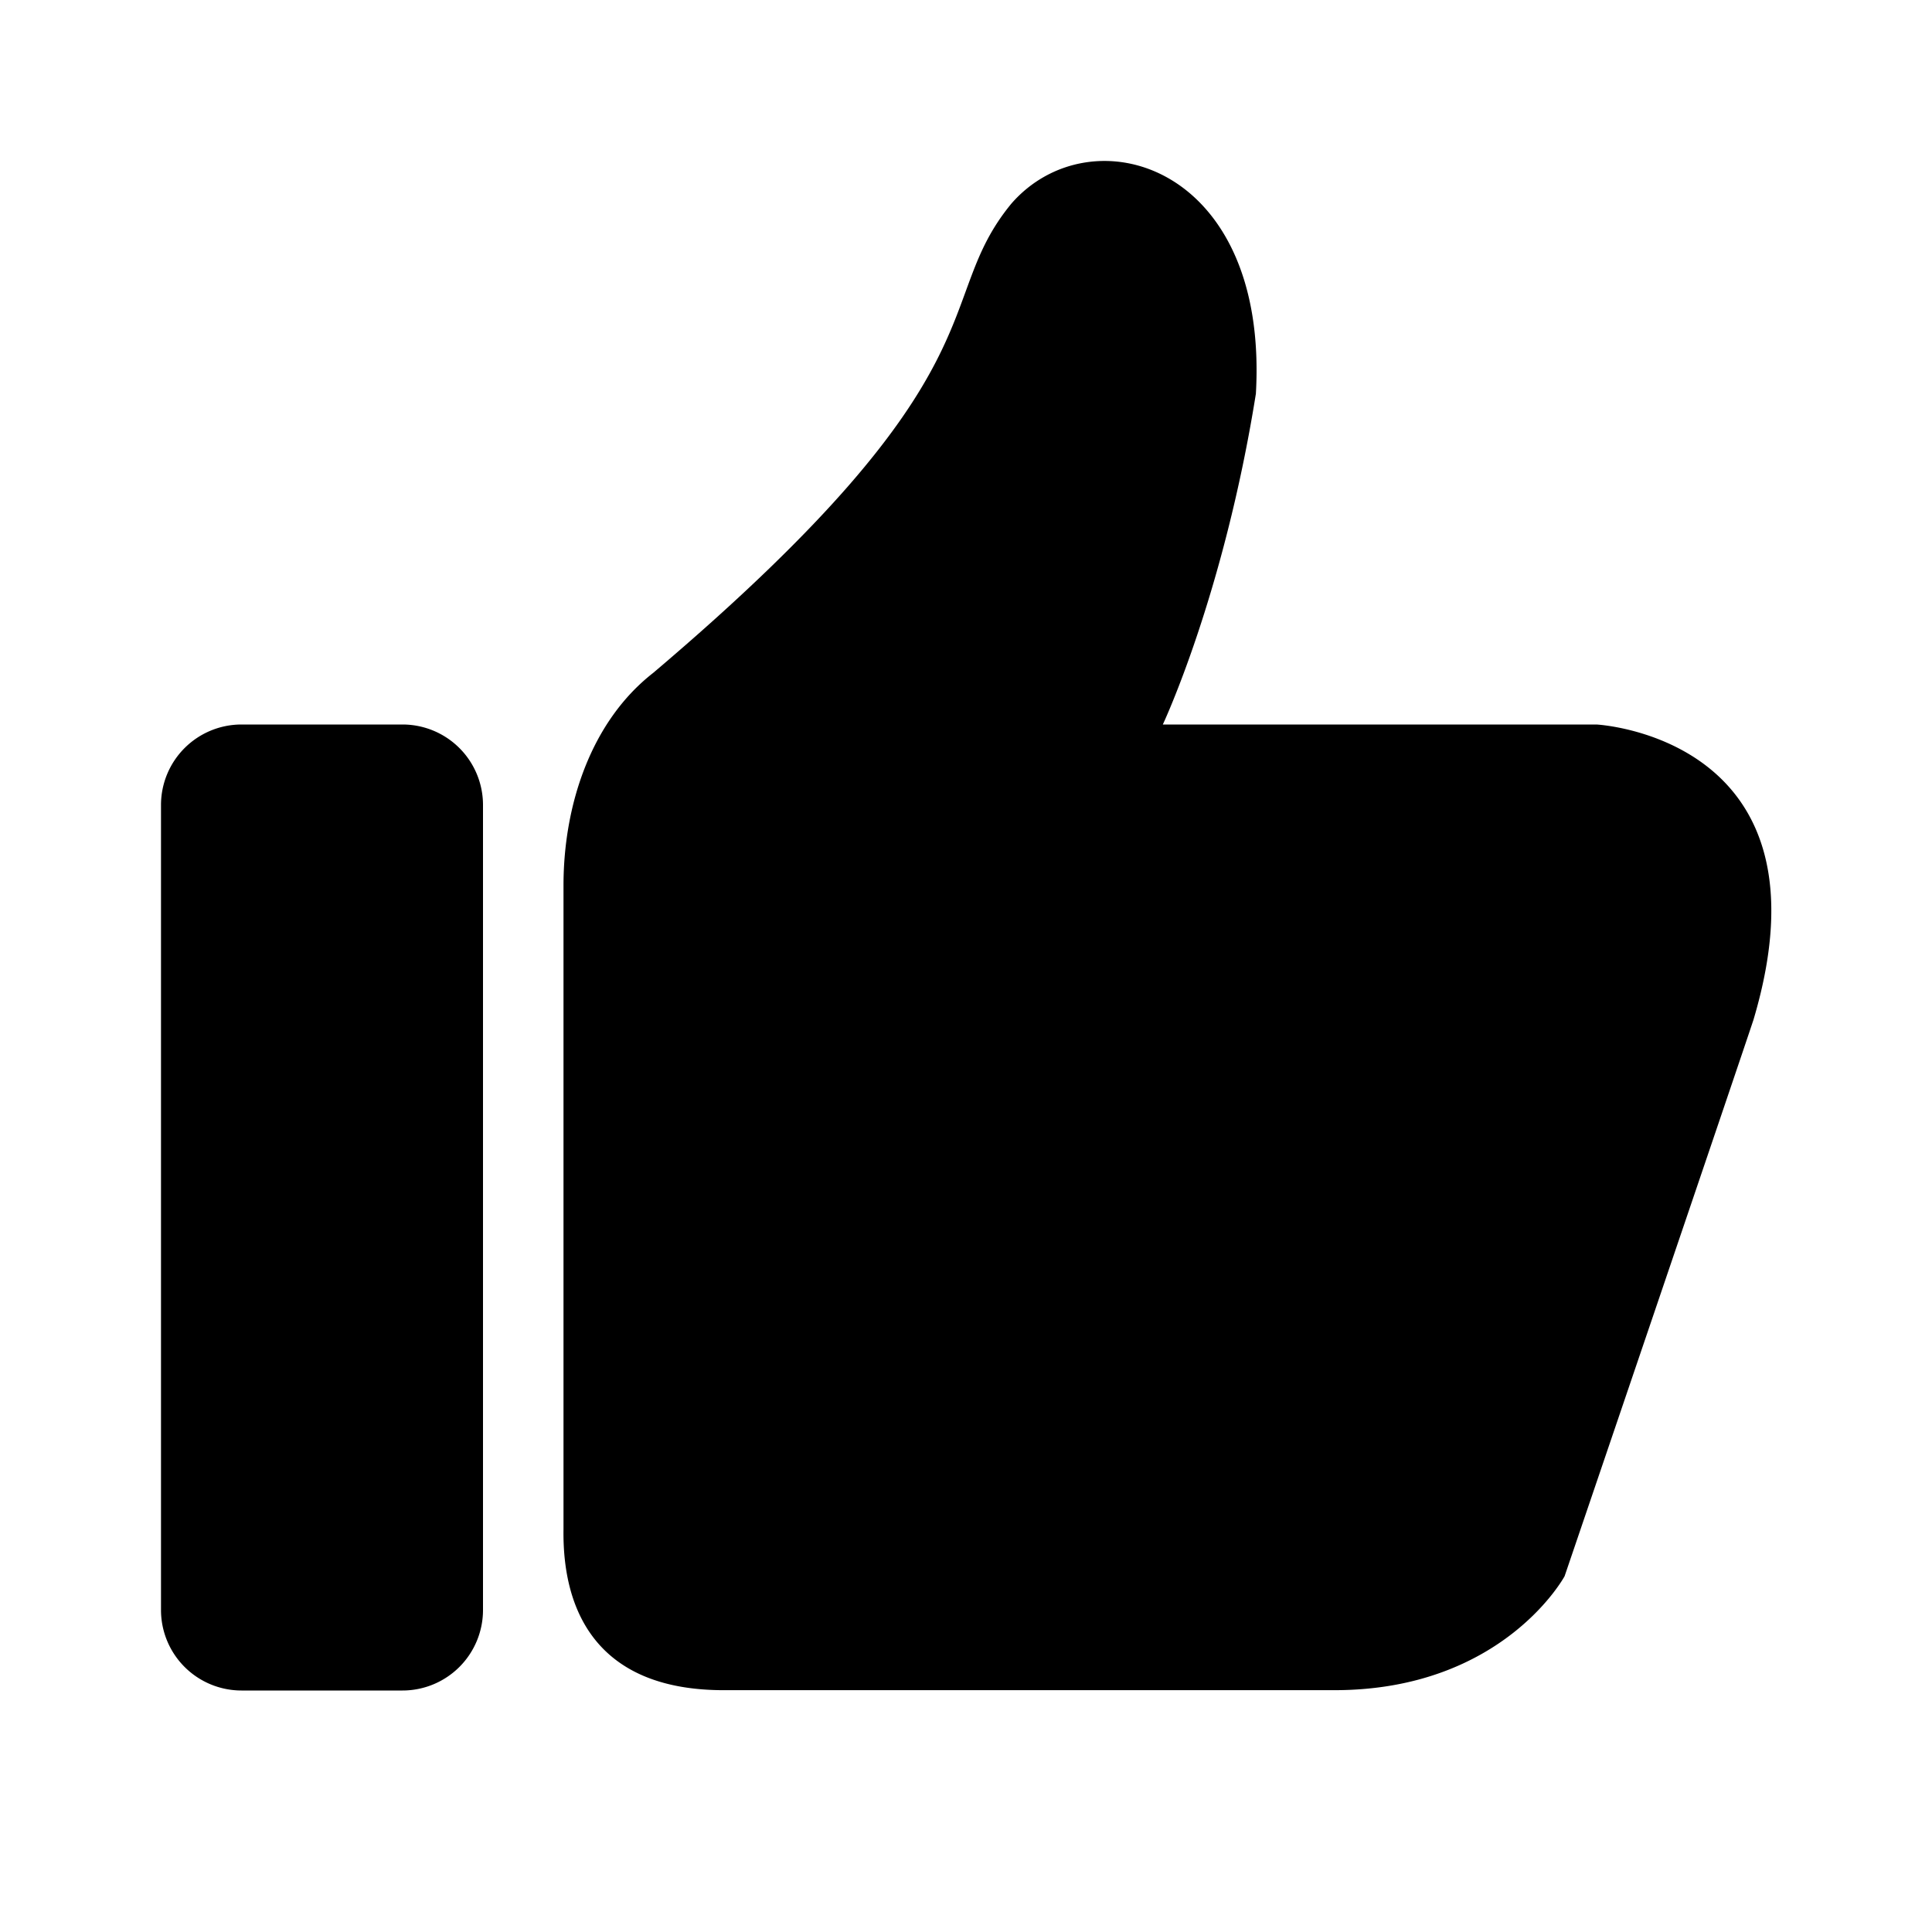 <svg class="Zi Zi--Like" fill="currentColor" viewBox="0 0 24 24" width="16" height="16" style="margin-right: 5px;">
  <path d="M14.445 9h5.387s2.997.154 1.95 3.669c-.168.51-2.346 6.911-2.346 6.911s-.763 1.416-2.86 1.416H8.989c-1.498 0-2.005-.896-1.989-2v-7.998c0-.987.336-2.032 1.114-2.639 4.45-3.773 3.436-4.597 4.45-5.83.985-1.13 3.2-.5 3.037 2.362C15.201 7.397 14.445 9 14.445 9zM3 9h2a1 1 0 0 1 1 1v10a1 1 0 0 1-1 1H3a1 1 0 0 1-1-1V10a1 1 0 0 1 1-1z" fill-rule="evenodd"></path>
</svg>